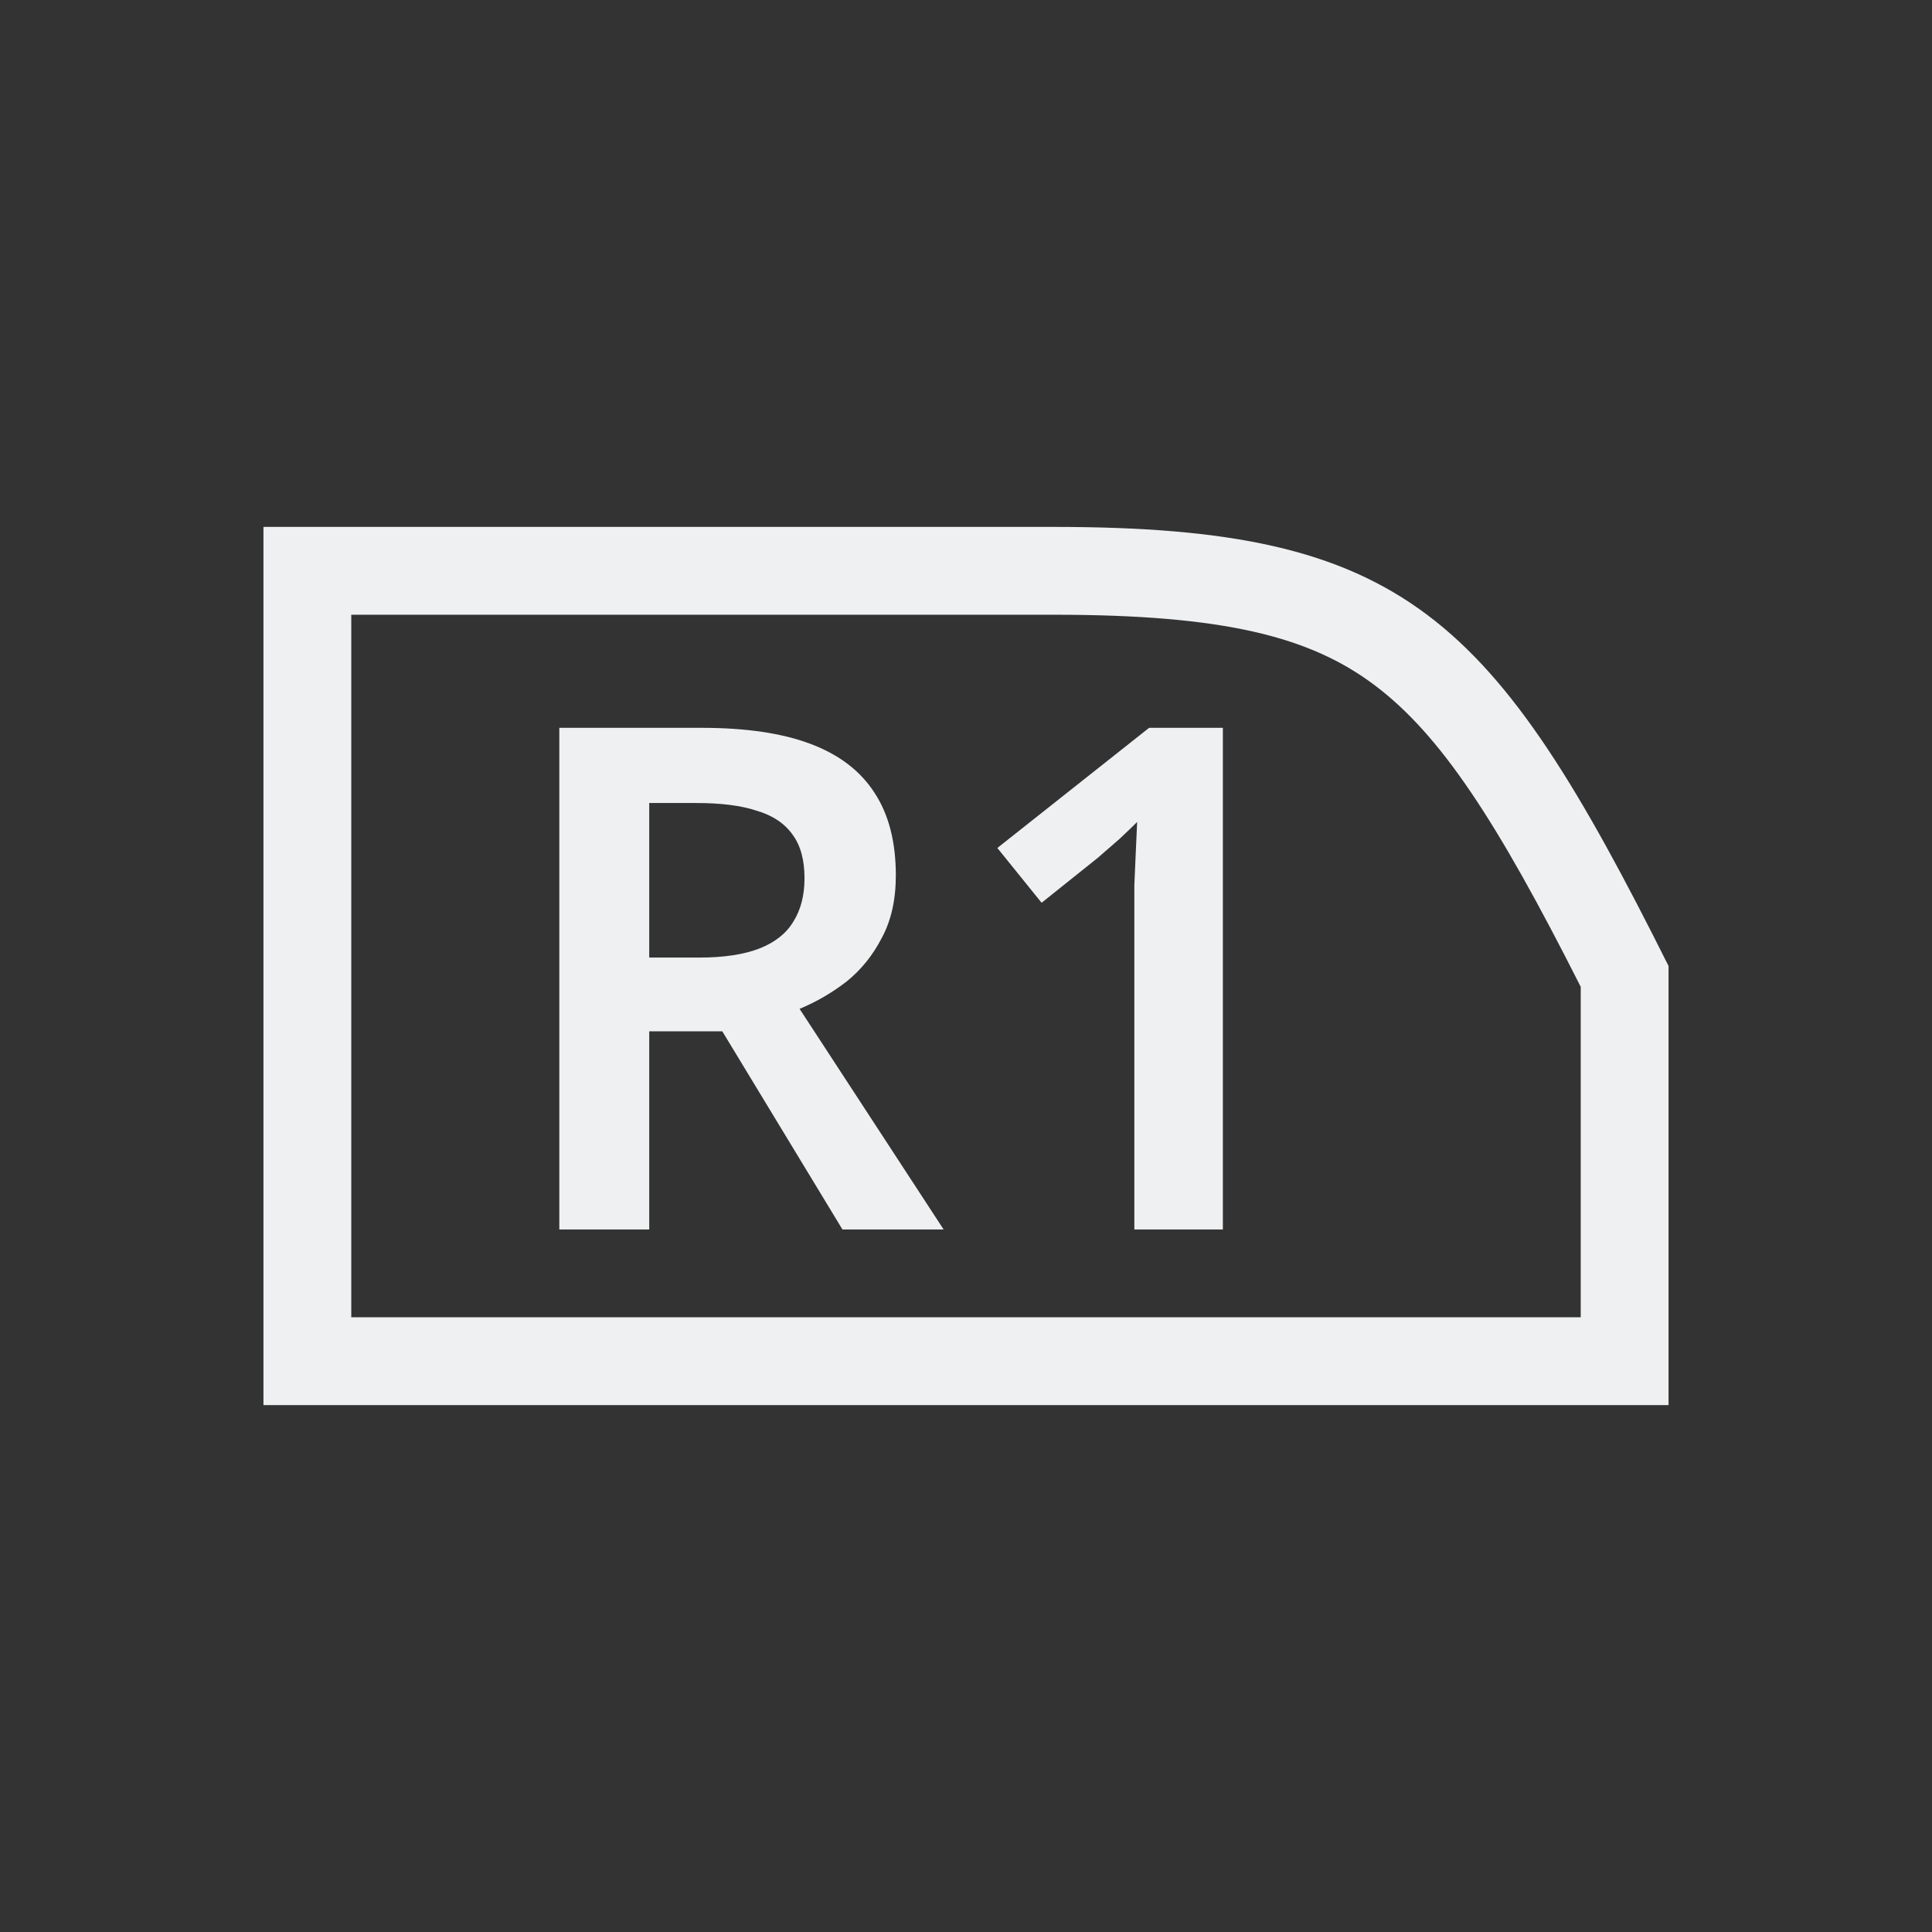 <svg viewBox="0 0 22 22" width="22" xmlns="http://www.w3.org/2000/svg">
    <rect x="0" y="0" width="22" height="22" fill="#333333" stroke="none"/>
    <style type="text/css" id="current-color-scheme">
      .ColorScheme-Text {
        color:#eff0f1;
      }
    </style>
    <path
        style="fill:currentColor;fill-opacity:1;stroke:none"
        class="ColorScheme-Text"
        clip-rule="evenodd"
        d="m18 11.237c-.952-1.885-1.593-2.869-2.35-3.437-.733-.55-1.708-.8-3.65-.8h-8v8h14zm-15-5.237v10h16v-5c-2-4-3-5-7-5z"
        fill-rule="evenodd" />
    <path
        style="fill:currentColor;fill-opacity:1;stroke:none"
        class="ColorScheme-Text"
        d="m7.993 8.288c.501 0 .915.061 1.24.184s.568.309.728.56c.16.245.24.557.24.936 0 .277-.053.515-.16.712-.101.197-.235.363-.4.496-.165.128-.344.232-.536.312l1.64 2.512h-1.152l-1.368-2.256h-.832v2.256h-1.024v-5.712zm-.064.856h-.536v1.76h.568c.283 0 .512-.035.688-.104s.304-.171.384-.304c.085-.133.128-.299.128-.496 0-.208-.045-.373-.136-.496-.091-.128-.227-.219-.408-.272-.176-.059-.405-.088-.688-.088z" />
    <path
        style="fill:currentColor;fill-opacity:1;stroke:none"
        class="ColorScheme-Text"
        d="m13.925 14h-1.008v-3.56c0-.117 0-.237 0-.36.005-.123.011-.245.016-.368.005-.128.011-.245.016-.352-.053.053-.12.117-.2.192-.08.069-.163.141-.248.216l-.64.512-.504-.624 1.728-1.368h.84z" />
</svg>
